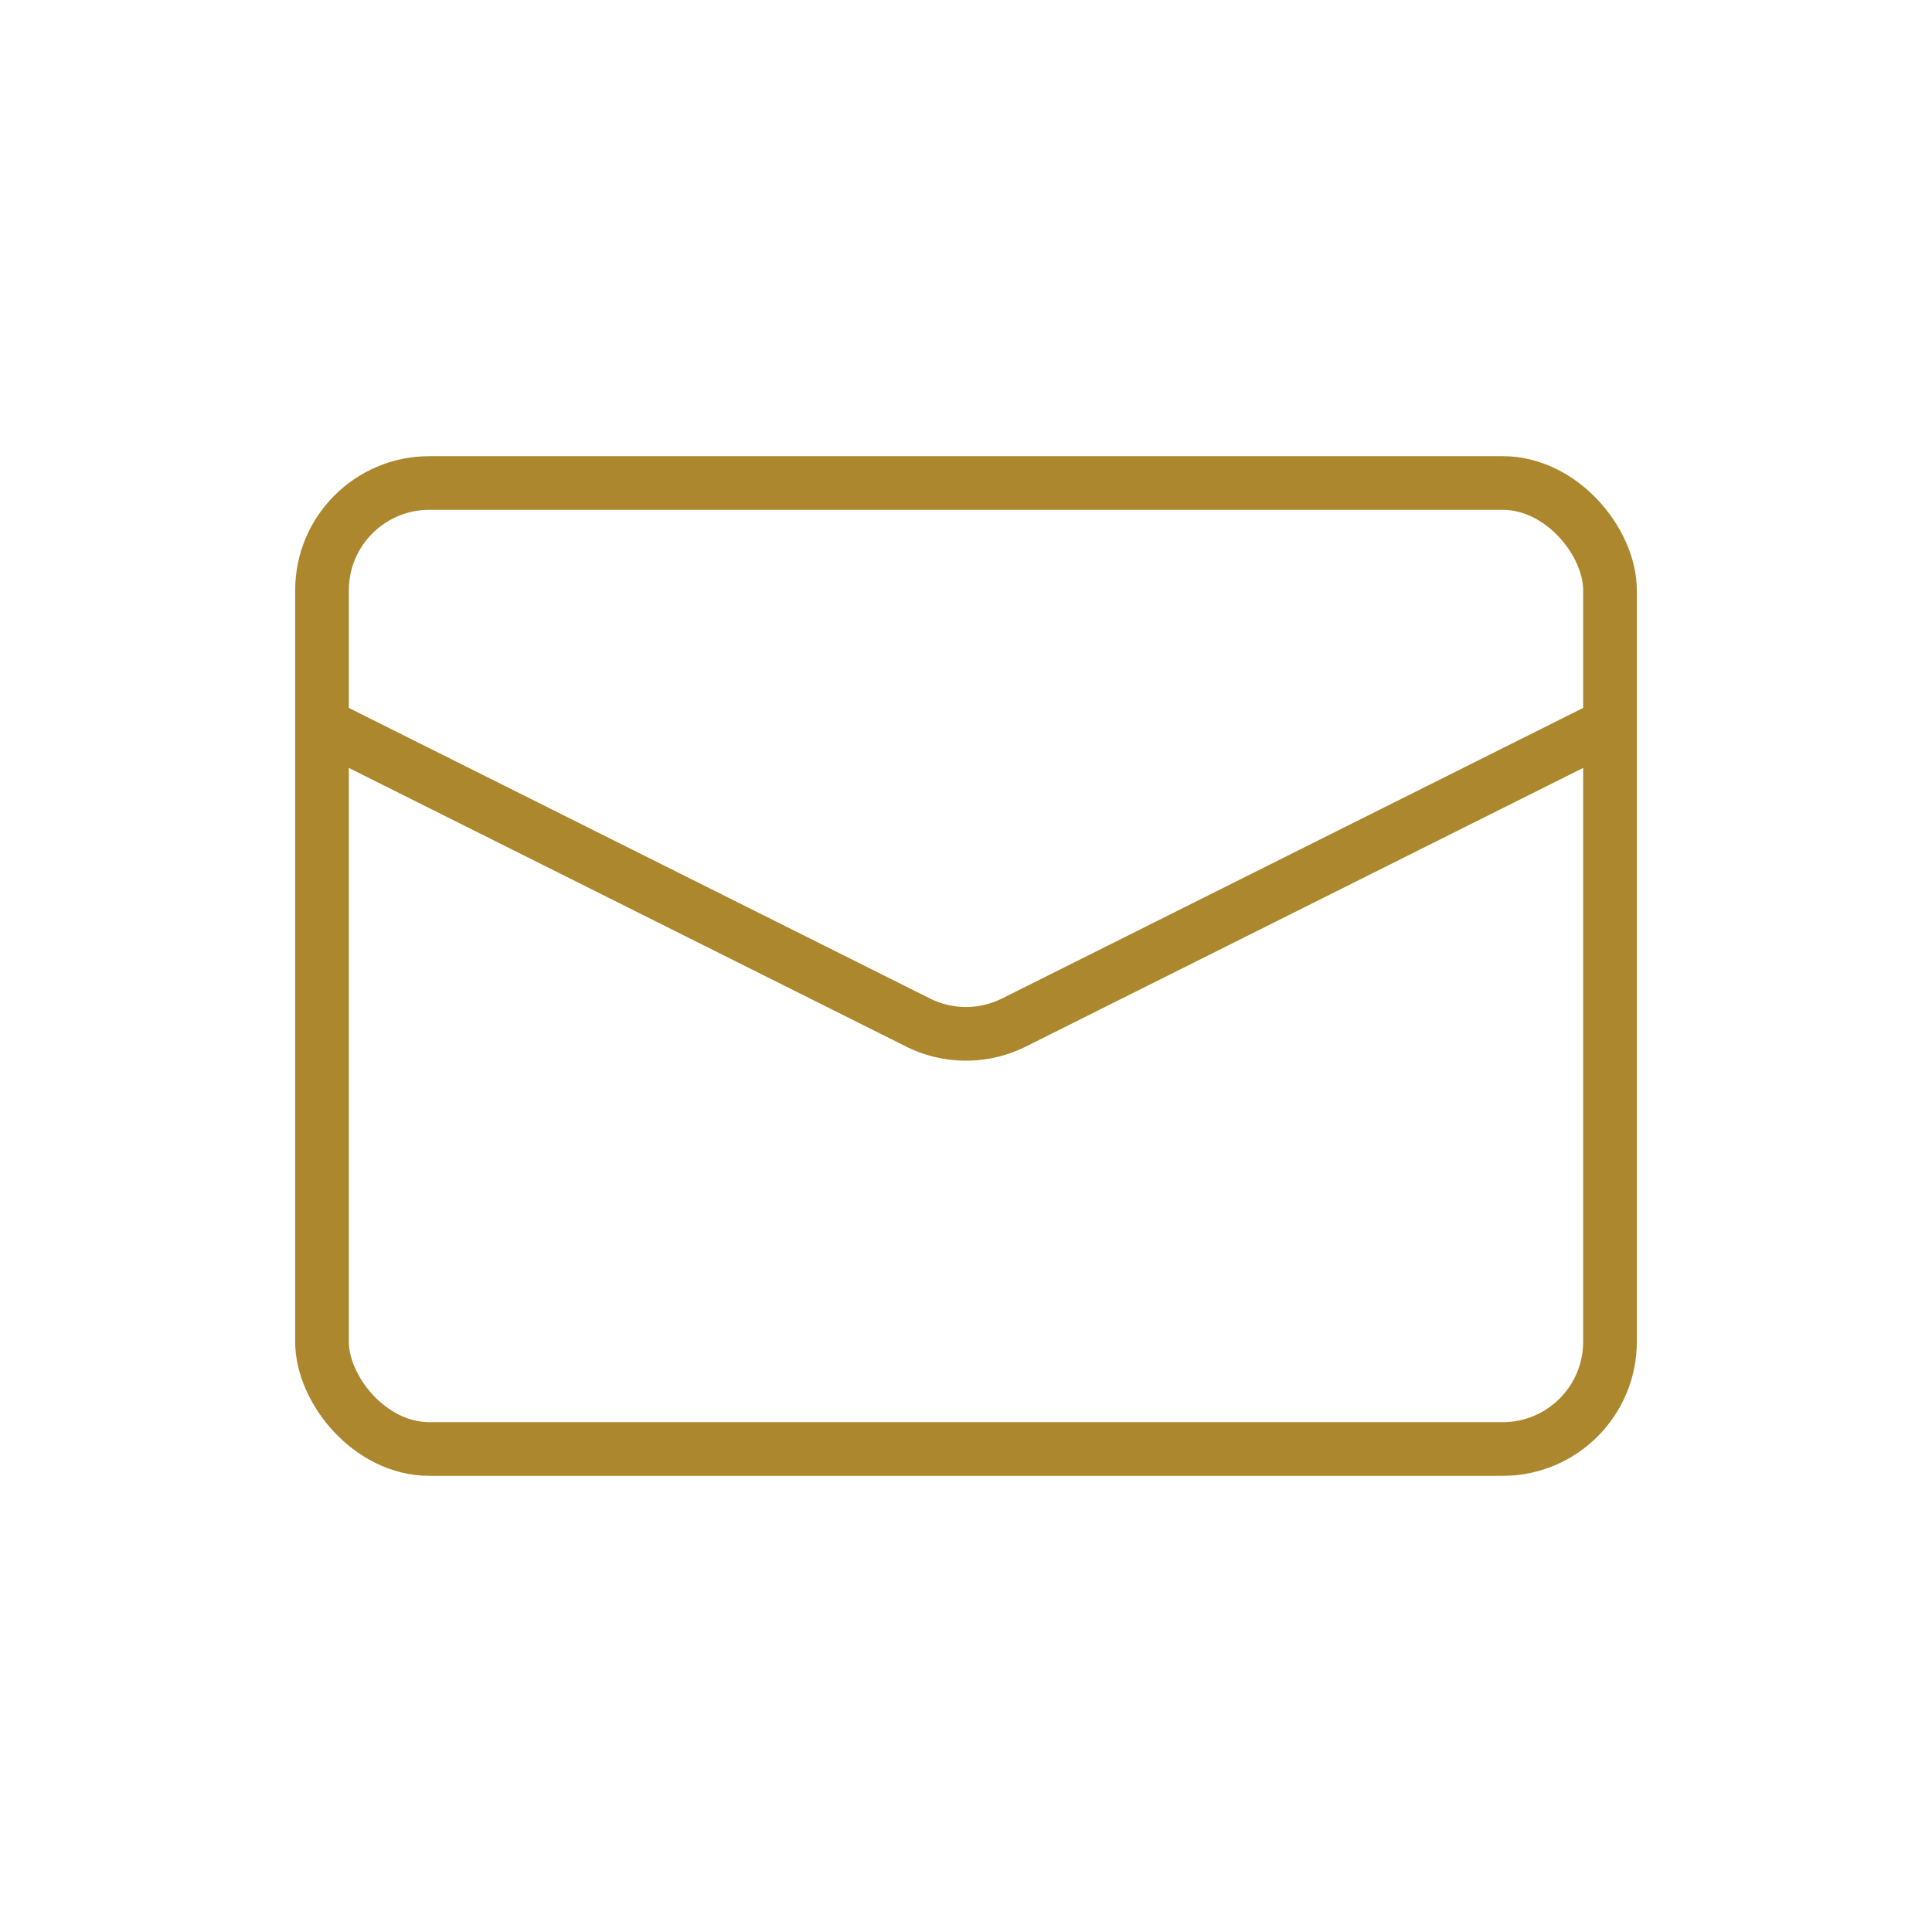 <svg xmlns="http://www.w3.org/2000/svg" width="36" height="36" fill="none"><rect width="24" height="18" x="6" y="9" stroke="#AD872D" rx="2"/><path stroke="#AD872D" d="m6 13.5 11.106 5.553a2 2 0 0 0 1.788 0L30 13.5"/></svg>